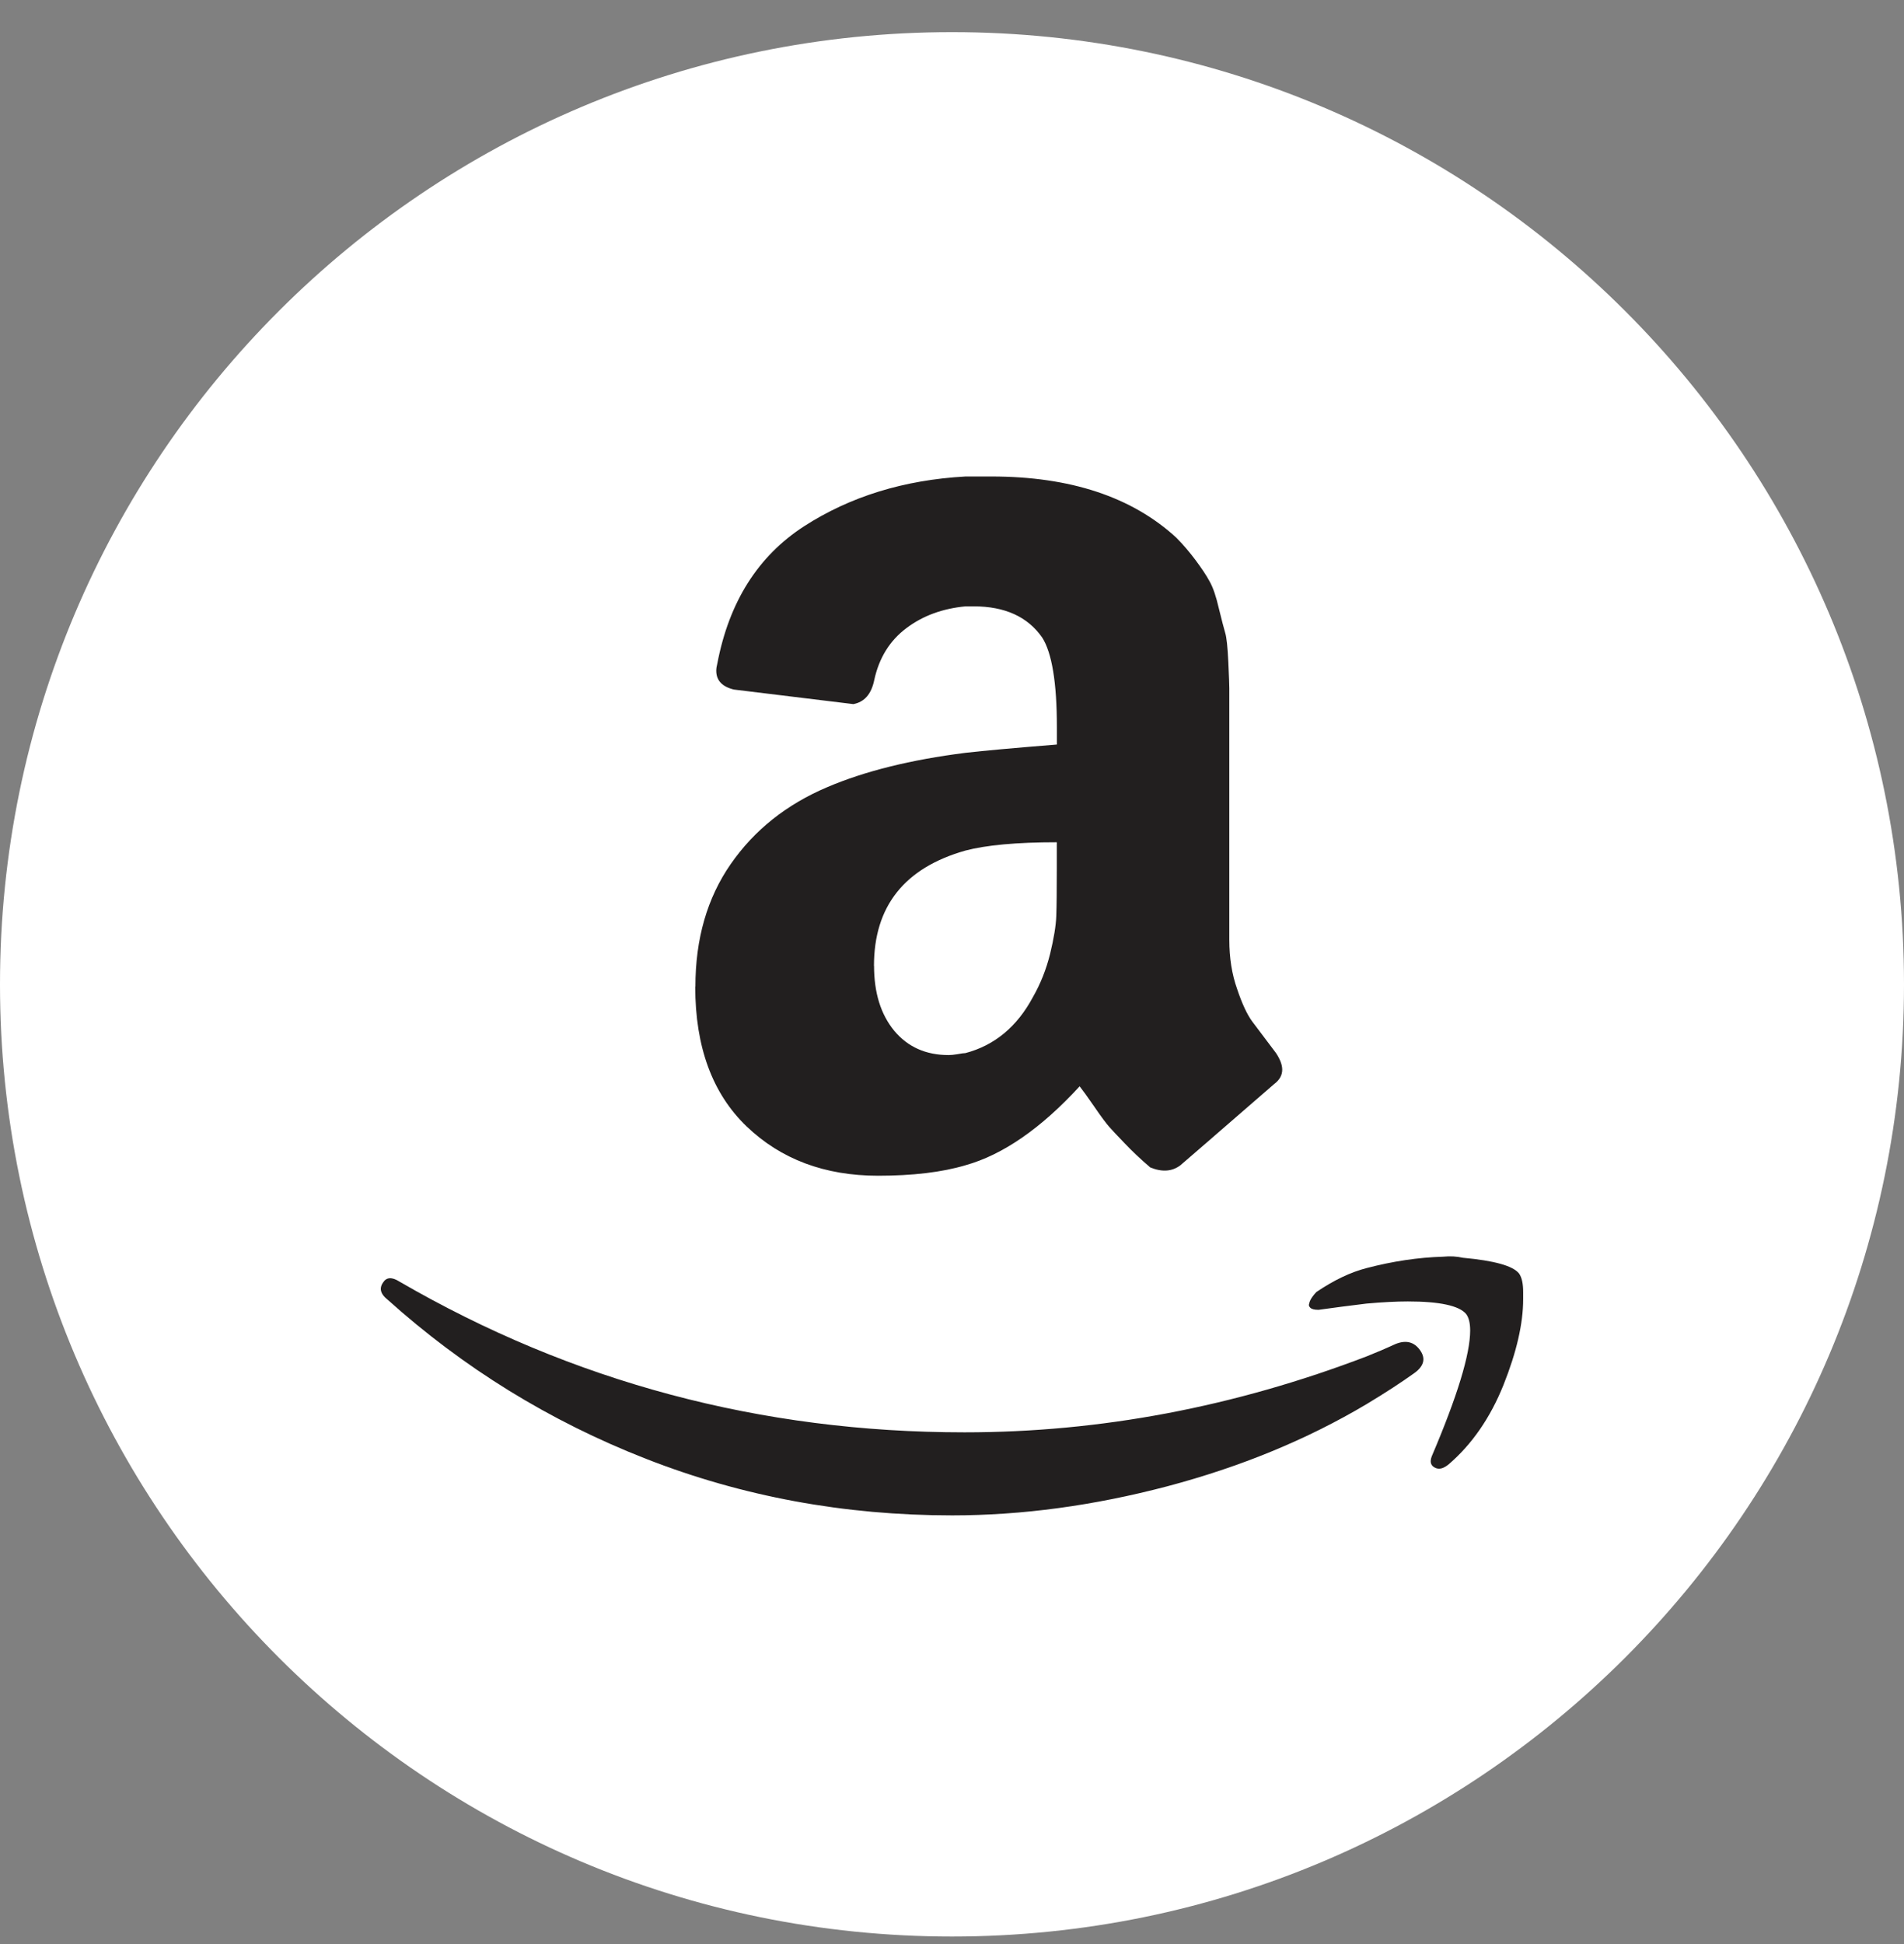 <svg width="48" height="49" viewBox="0 0 48 49" fill="none" xmlns="http://www.w3.org/2000/svg">
<rect x="0" y="0" width="48" height="49" fill="#808080" stroke="none"/>
<g clip-path="url(#clip0_884_33771)">
<path d="M0 24.81C0 11.555 10.745 0.81 24 0.81C37.255 0.81 48 11.555 48 24.81C48 38.064 37.255 48.81 24 48.81C10.745 48.81 0 38.064 0 24.81Z" fill="white"/>
<path fill-rule="evenodd" clip-rule="evenodd" d="M18.422 21.778C17.828 22.633 17.531 23.663 17.531 24.869H17.527C17.527 26.388 17.959 27.564 18.823 28.392C19.688 29.22 20.793 29.634 22.136 29.634C23.009 29.634 23.744 29.547 24.337 29.371C25.279 29.108 26.239 28.446 27.218 27.38C27.288 27.468 27.41 27.637 27.587 27.893C27.76 28.147 27.886 28.314 27.965 28.404C28.042 28.491 28.174 28.631 28.358 28.822C28.541 29.015 28.753 29.216 28.998 29.425C29.295 29.547 29.549 29.529 29.758 29.371C29.88 29.267 30.665 28.588 32.116 27.328C32.257 27.224 32.325 27.101 32.325 26.962C32.325 26.84 32.273 26.7 32.169 26.543L31.567 25.744C31.445 25.578 31.315 25.308 31.189 24.93C31.056 24.557 30.991 24.143 30.991 23.688V17.351C30.991 17.283 30.984 17.059 30.966 16.685C30.948 16.311 30.923 16.064 30.887 15.95C30.854 15.837 30.8 15.632 30.728 15.338C30.66 15.04 30.584 14.813 30.494 14.654C30.41 14.496 30.289 14.319 30.14 14.118C29.99 13.918 29.83 13.729 29.657 13.554C28.538 12.525 26.984 12.01 24.995 12.01H24.341C22.789 12.096 21.43 12.516 20.269 13.266C19.11 14.017 18.381 15.169 18.084 16.723C18.066 16.793 18.057 16.852 18.057 16.906C18.057 17.151 18.206 17.308 18.501 17.38L21.513 17.747C21.792 17.695 21.967 17.493 22.039 17.144C22.159 16.586 22.429 16.148 22.849 15.833C23.268 15.517 23.767 15.337 24.343 15.283H24.546C25.333 15.283 25.909 15.545 26.275 16.071C26.518 16.453 26.644 17.205 26.644 18.321V18.766C25.578 18.852 24.807 18.921 24.339 18.975C22.96 19.149 21.799 19.438 20.858 19.839C19.826 20.276 19.016 20.923 18.422 21.778ZM22.544 25.981C22.204 25.567 22.035 25.024 22.035 24.343L22.033 24.345C22.033 22.843 22.8 21.875 24.337 21.439C24.86 21.301 25.628 21.229 26.642 21.229V21.882C26.642 22.44 26.638 22.843 26.629 23.088C26.62 23.333 26.568 23.652 26.473 24.043C26.375 24.435 26.231 24.797 26.041 25.13C25.639 25.881 25.07 26.35 24.339 26.543C24.303 26.543 24.237 26.552 24.141 26.57C24.044 26.586 23.972 26.593 23.918 26.593C23.342 26.593 22.887 26.39 22.544 25.981Z" fill="#221F1F"/>
<path d="M33.031 32.775C33.067 32.703 33.121 32.634 33.187 32.564C33.625 32.269 34.044 32.067 34.448 31.963C35.108 31.79 35.755 31.693 36.383 31.675C36.557 31.657 36.725 31.667 36.88 31.702C37.666 31.774 38.14 31.903 38.295 32.098C38.367 32.2 38.399 32.357 38.399 32.566V32.749C38.399 33.361 38.233 34.081 37.902 34.91C37.569 35.738 37.106 36.407 36.516 36.913C36.426 36.985 36.349 37.018 36.278 37.018C36.242 37.018 36.206 37.009 36.174 36.992C36.066 36.938 36.043 36.843 36.095 36.705C36.743 35.185 37.063 34.13 37.063 33.536C37.063 33.343 37.027 33.203 36.959 33.117C36.784 32.91 36.296 32.803 35.492 32.803C35.197 32.803 34.847 32.821 34.448 32.857C34.008 32.911 33.607 32.962 33.242 33.014C33.133 33.014 33.067 32.996 33.031 32.96C32.995 32.924 32.988 32.892 33.006 32.856C33.006 32.838 33.013 32.812 33.031 32.778V32.775Z" fill="#221F1F"/>
<path d="M9.654 32.33C9.74 32.19 9.879 32.181 10.071 32.303C14.435 34.834 19.184 36.102 24.316 36.102C27.737 36.102 31.116 35.463 34.452 34.188L34.83 34.032C34.995 33.959 35.112 33.909 35.183 33.875C35.445 33.77 35.651 33.821 35.8 34.032C35.948 34.24 35.899 34.433 35.656 34.608C35.341 34.834 34.94 35.097 34.45 35.392C32.95 36.284 31.274 36.973 29.424 37.463C27.575 37.949 25.769 38.195 24.005 38.195C21.281 38.195 18.707 37.718 16.282 36.768C13.852 35.817 11.681 34.476 9.76 32.748C9.654 32.663 9.6 32.573 9.6 32.487C9.6 32.433 9.618 32.383 9.654 32.33Z" fill="#221F1F"/>
</g>
<defs>
<clipPath id="clip0_884_33771">
<rect width="48" height="48" fill="white" transform="translate(0 0.81)"/>
</clipPath>
</defs>
</svg>
